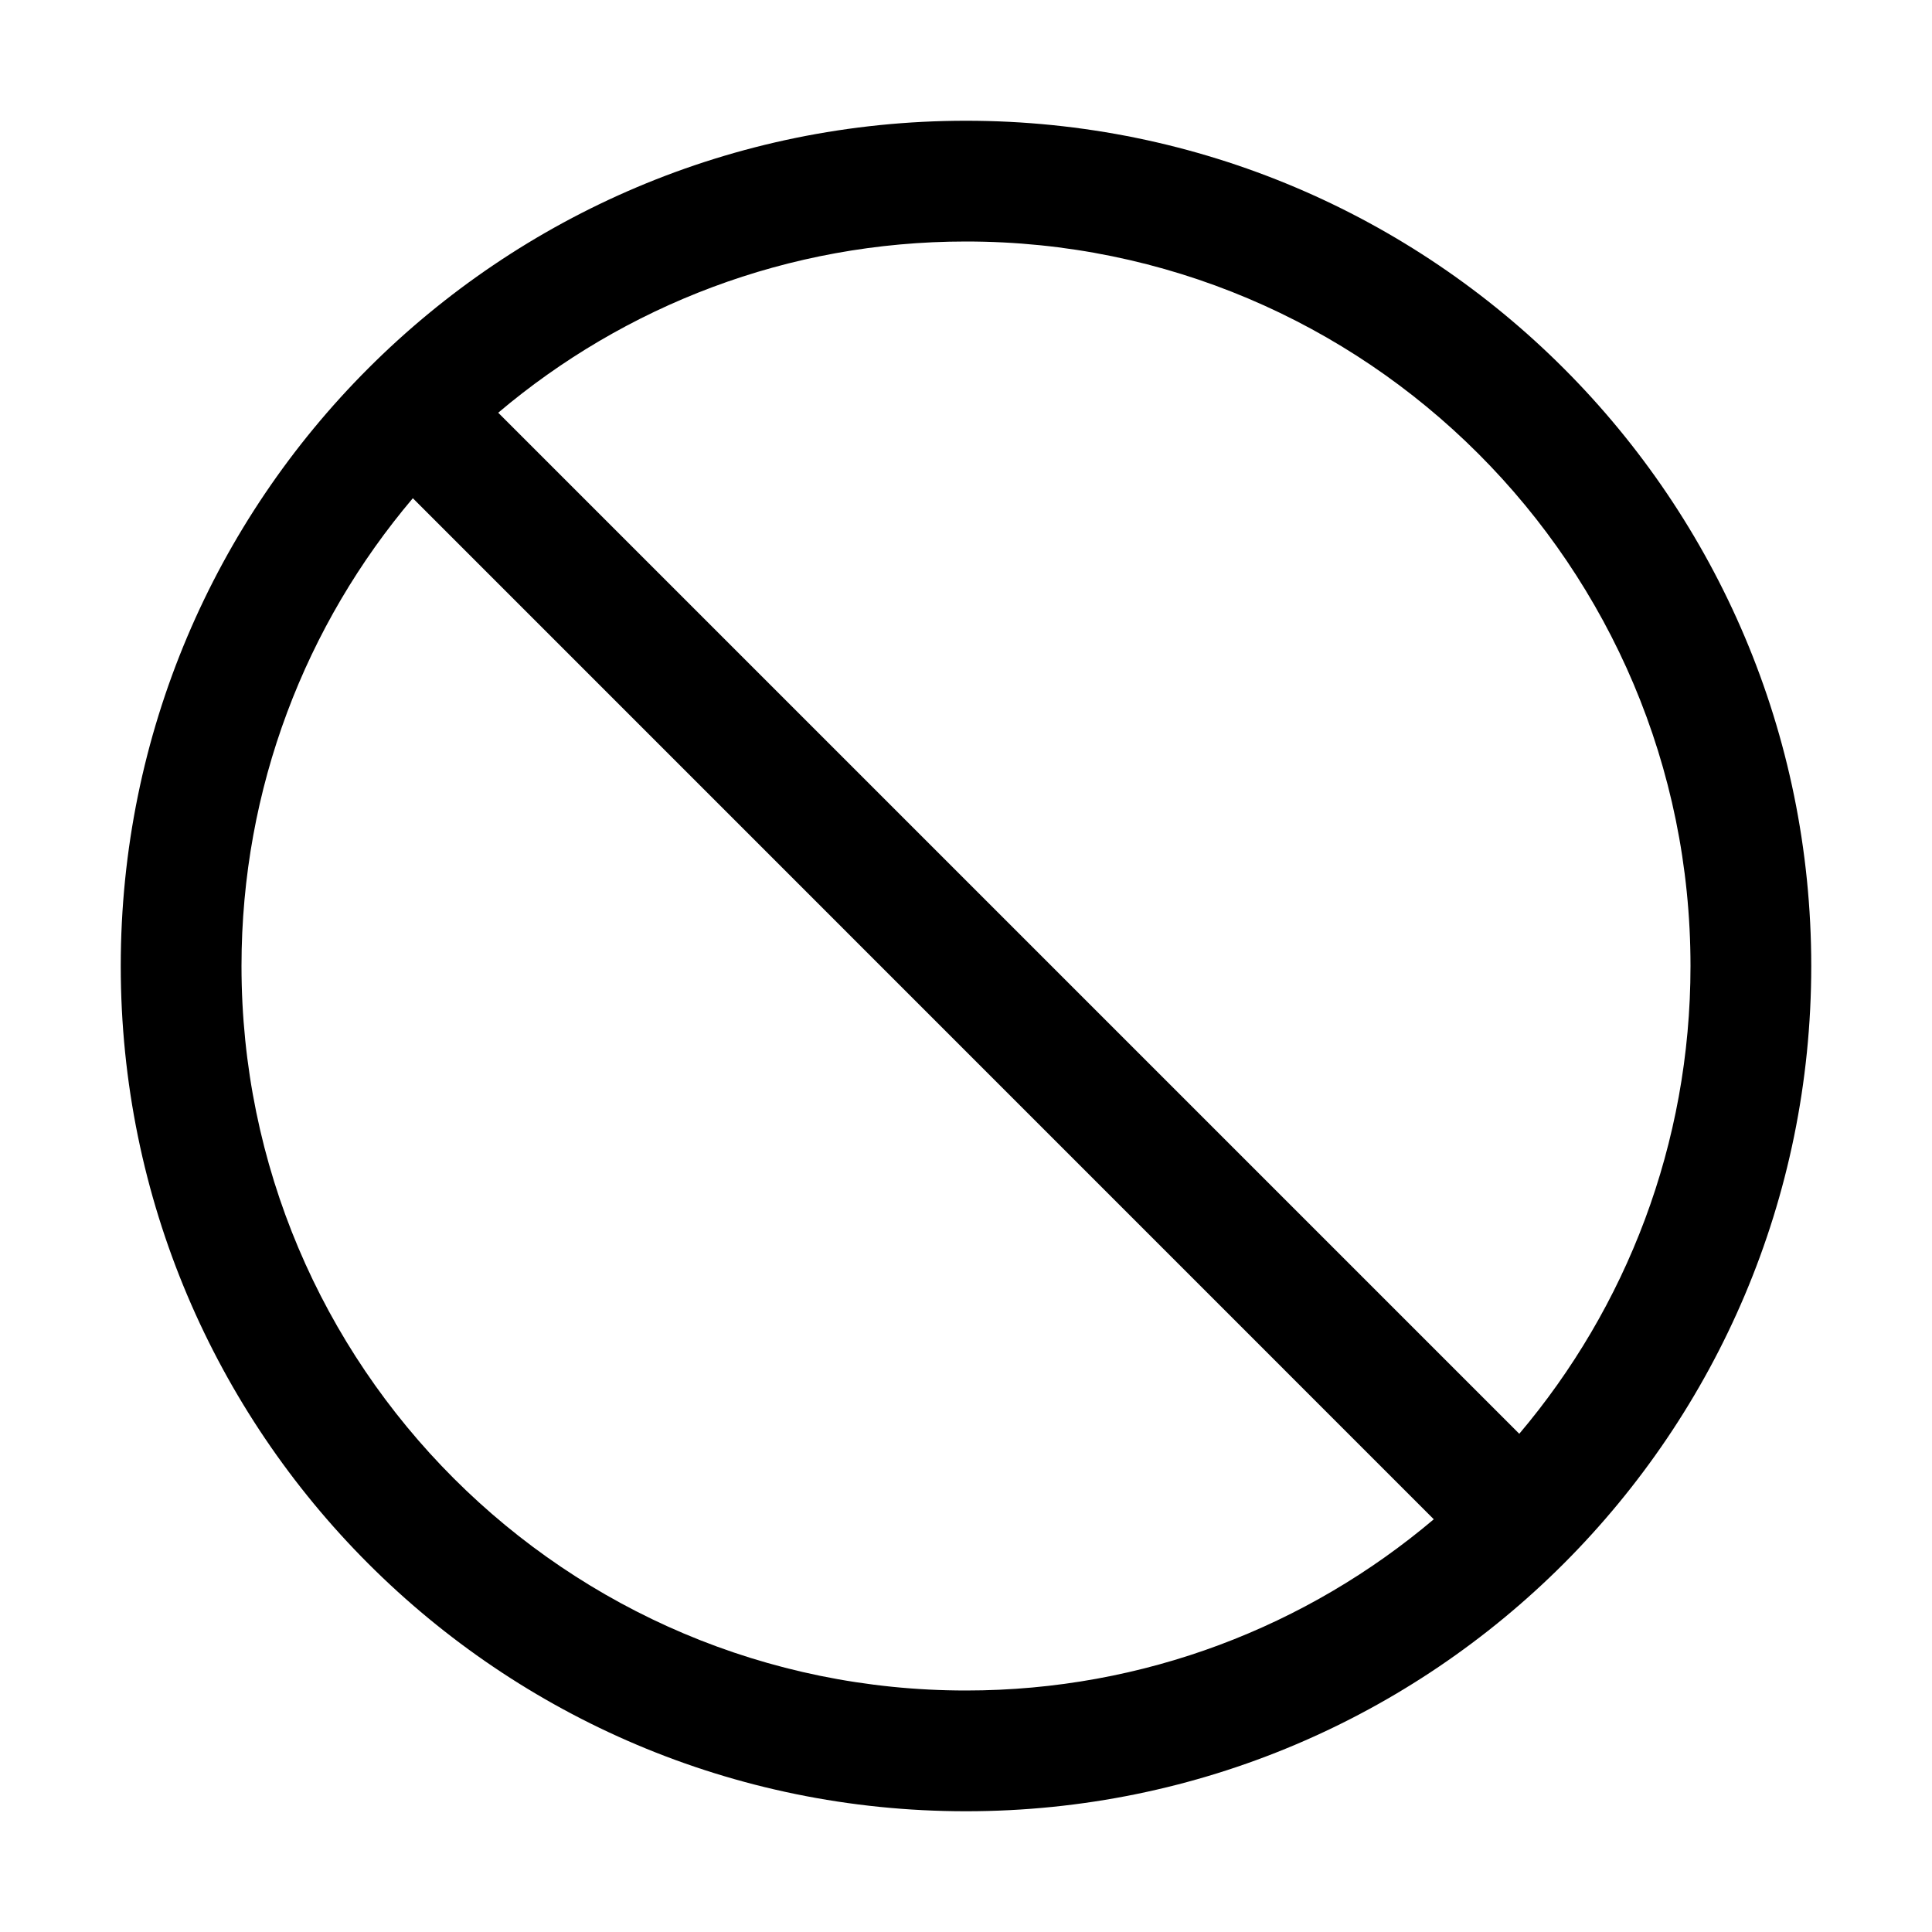<svg width="16" height="16" viewBox="0 0 16 16" fill="none" xmlns="http://www.w3.org/2000/svg">
<path fill-rule="evenodd" clip-rule="evenodd" d="M8 1C11.866 1 15 4.134 15 8C15 11.866 11.866 15 8 15C4.134 15 1 11.866 1 8C1 4.134 4.134 1 8 1ZM3.419 4.126C2.534 5.171 2 6.523 2 8C2 11.314 4.686 14 8 14C9.477 14 10.829 13.466 11.874 12.582L3.419 4.126ZM4.126 3.418C5.171 2.534 6.523 2 8 2C11.314 2 14 4.686 14 8C14 9.477 13.466 10.829 12.582 11.874L4.126 3.418ZM12.26 12.225L12.225 12.26C12.237 12.248 12.248 12.237 12.26 12.225Z" fill="black"/>
</svg>

